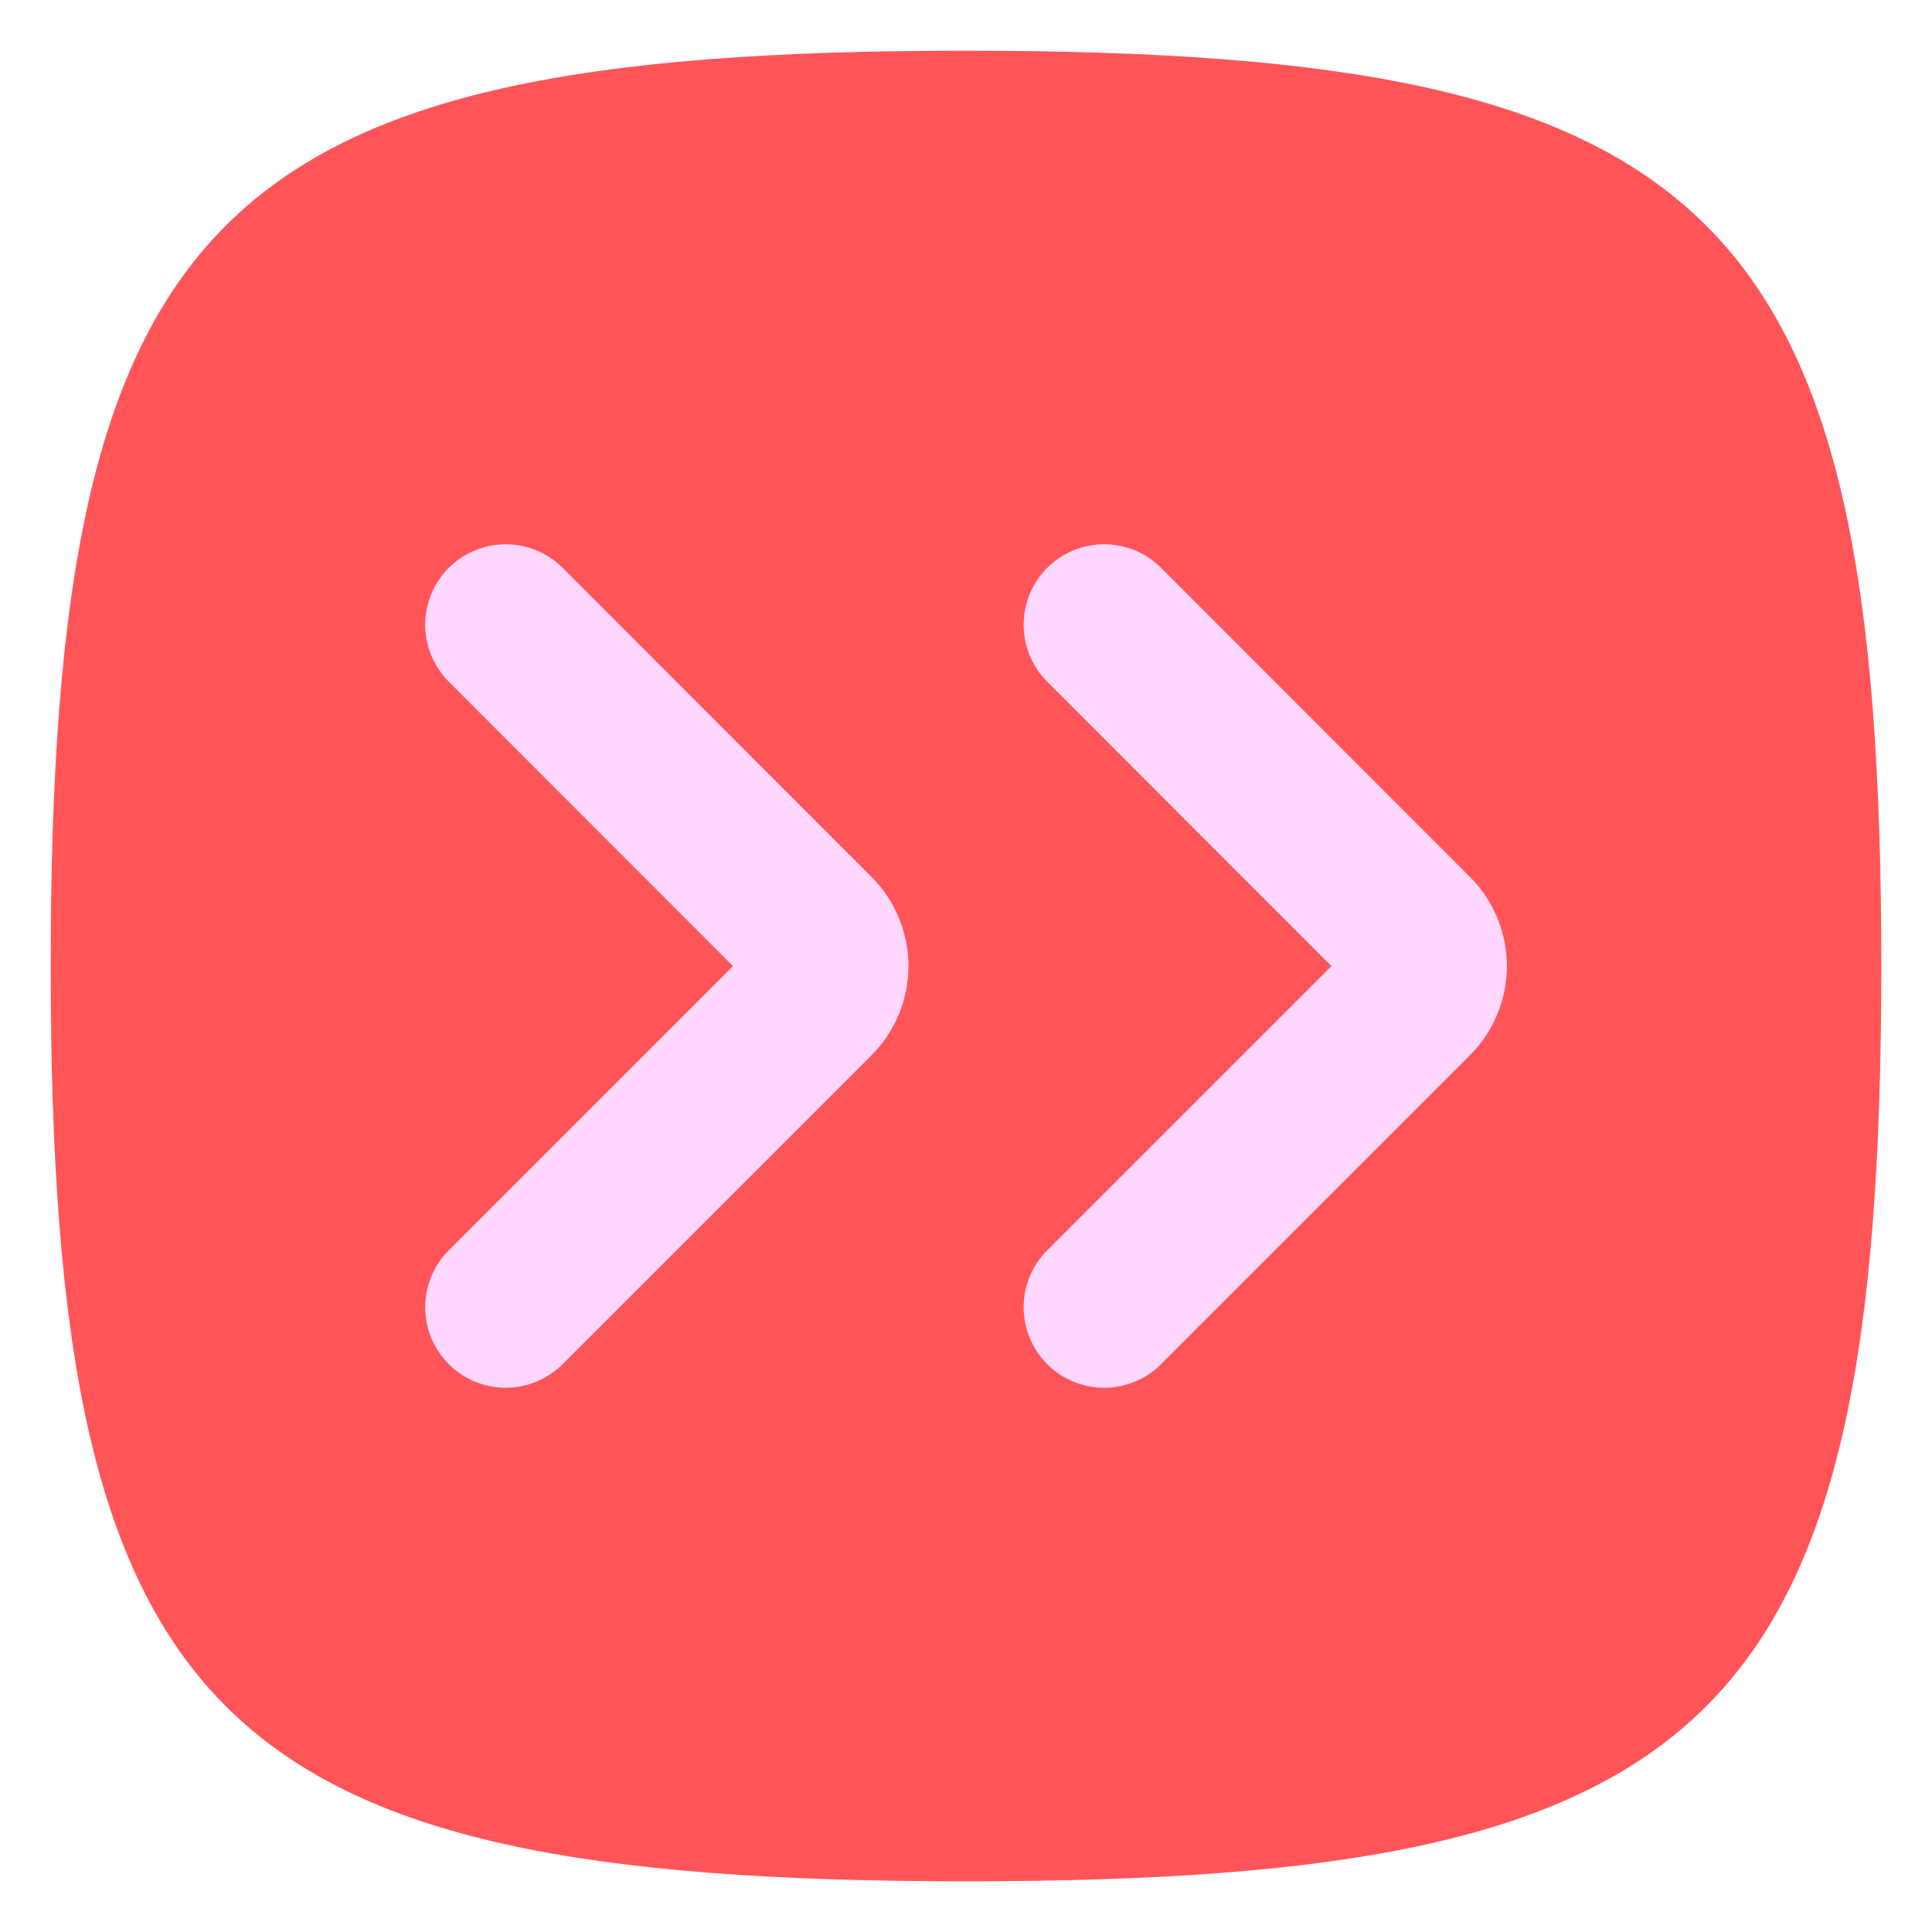 <?xml version="1.0" encoding="utf-8"?>
<!-- Generator: Adobe Illustrator 27.6.1, SVG Export Plug-In . SVG Version: 6.00 Build 0)  -->
<svg version="1.1" id="Layer_1" xmlns="http://www.w3.org/2000/svg" xmlns:xlink="http://www.w3.org/1999/xlink" x="0px" y="0px"
	 viewBox="0 0 800 800" style="enable-background:new 0 0 800 800;" xml:space="preserve">
<style type="text/css">
	.st0{fill:#FF5559;}
	.st1{fill:none;stroke:#FFD7FF;stroke-width:66.667;stroke-linecap:round;stroke-linejoin:round;stroke-miterlimit:133.333;}
</style>
<path class="st0" d="M21,400C21,87.9,87.9,21,400,21s379,66.9,379,379s-67,379-379,379S21,712,21,400z"/>
<g>
	<path class="st1" d="M209.4,541.3l127.9-127.9l0,0c7.4-7.4,7.4-19.4,0-26.7l0,0l-127.9-128"/>
	<path class="st1" d="M457.2,541.3l127.9-127.9l0,0c7.4-7.4,7.4-19.4,0-26.7l0,0l-127.9-128"/>
</g>
</svg>
